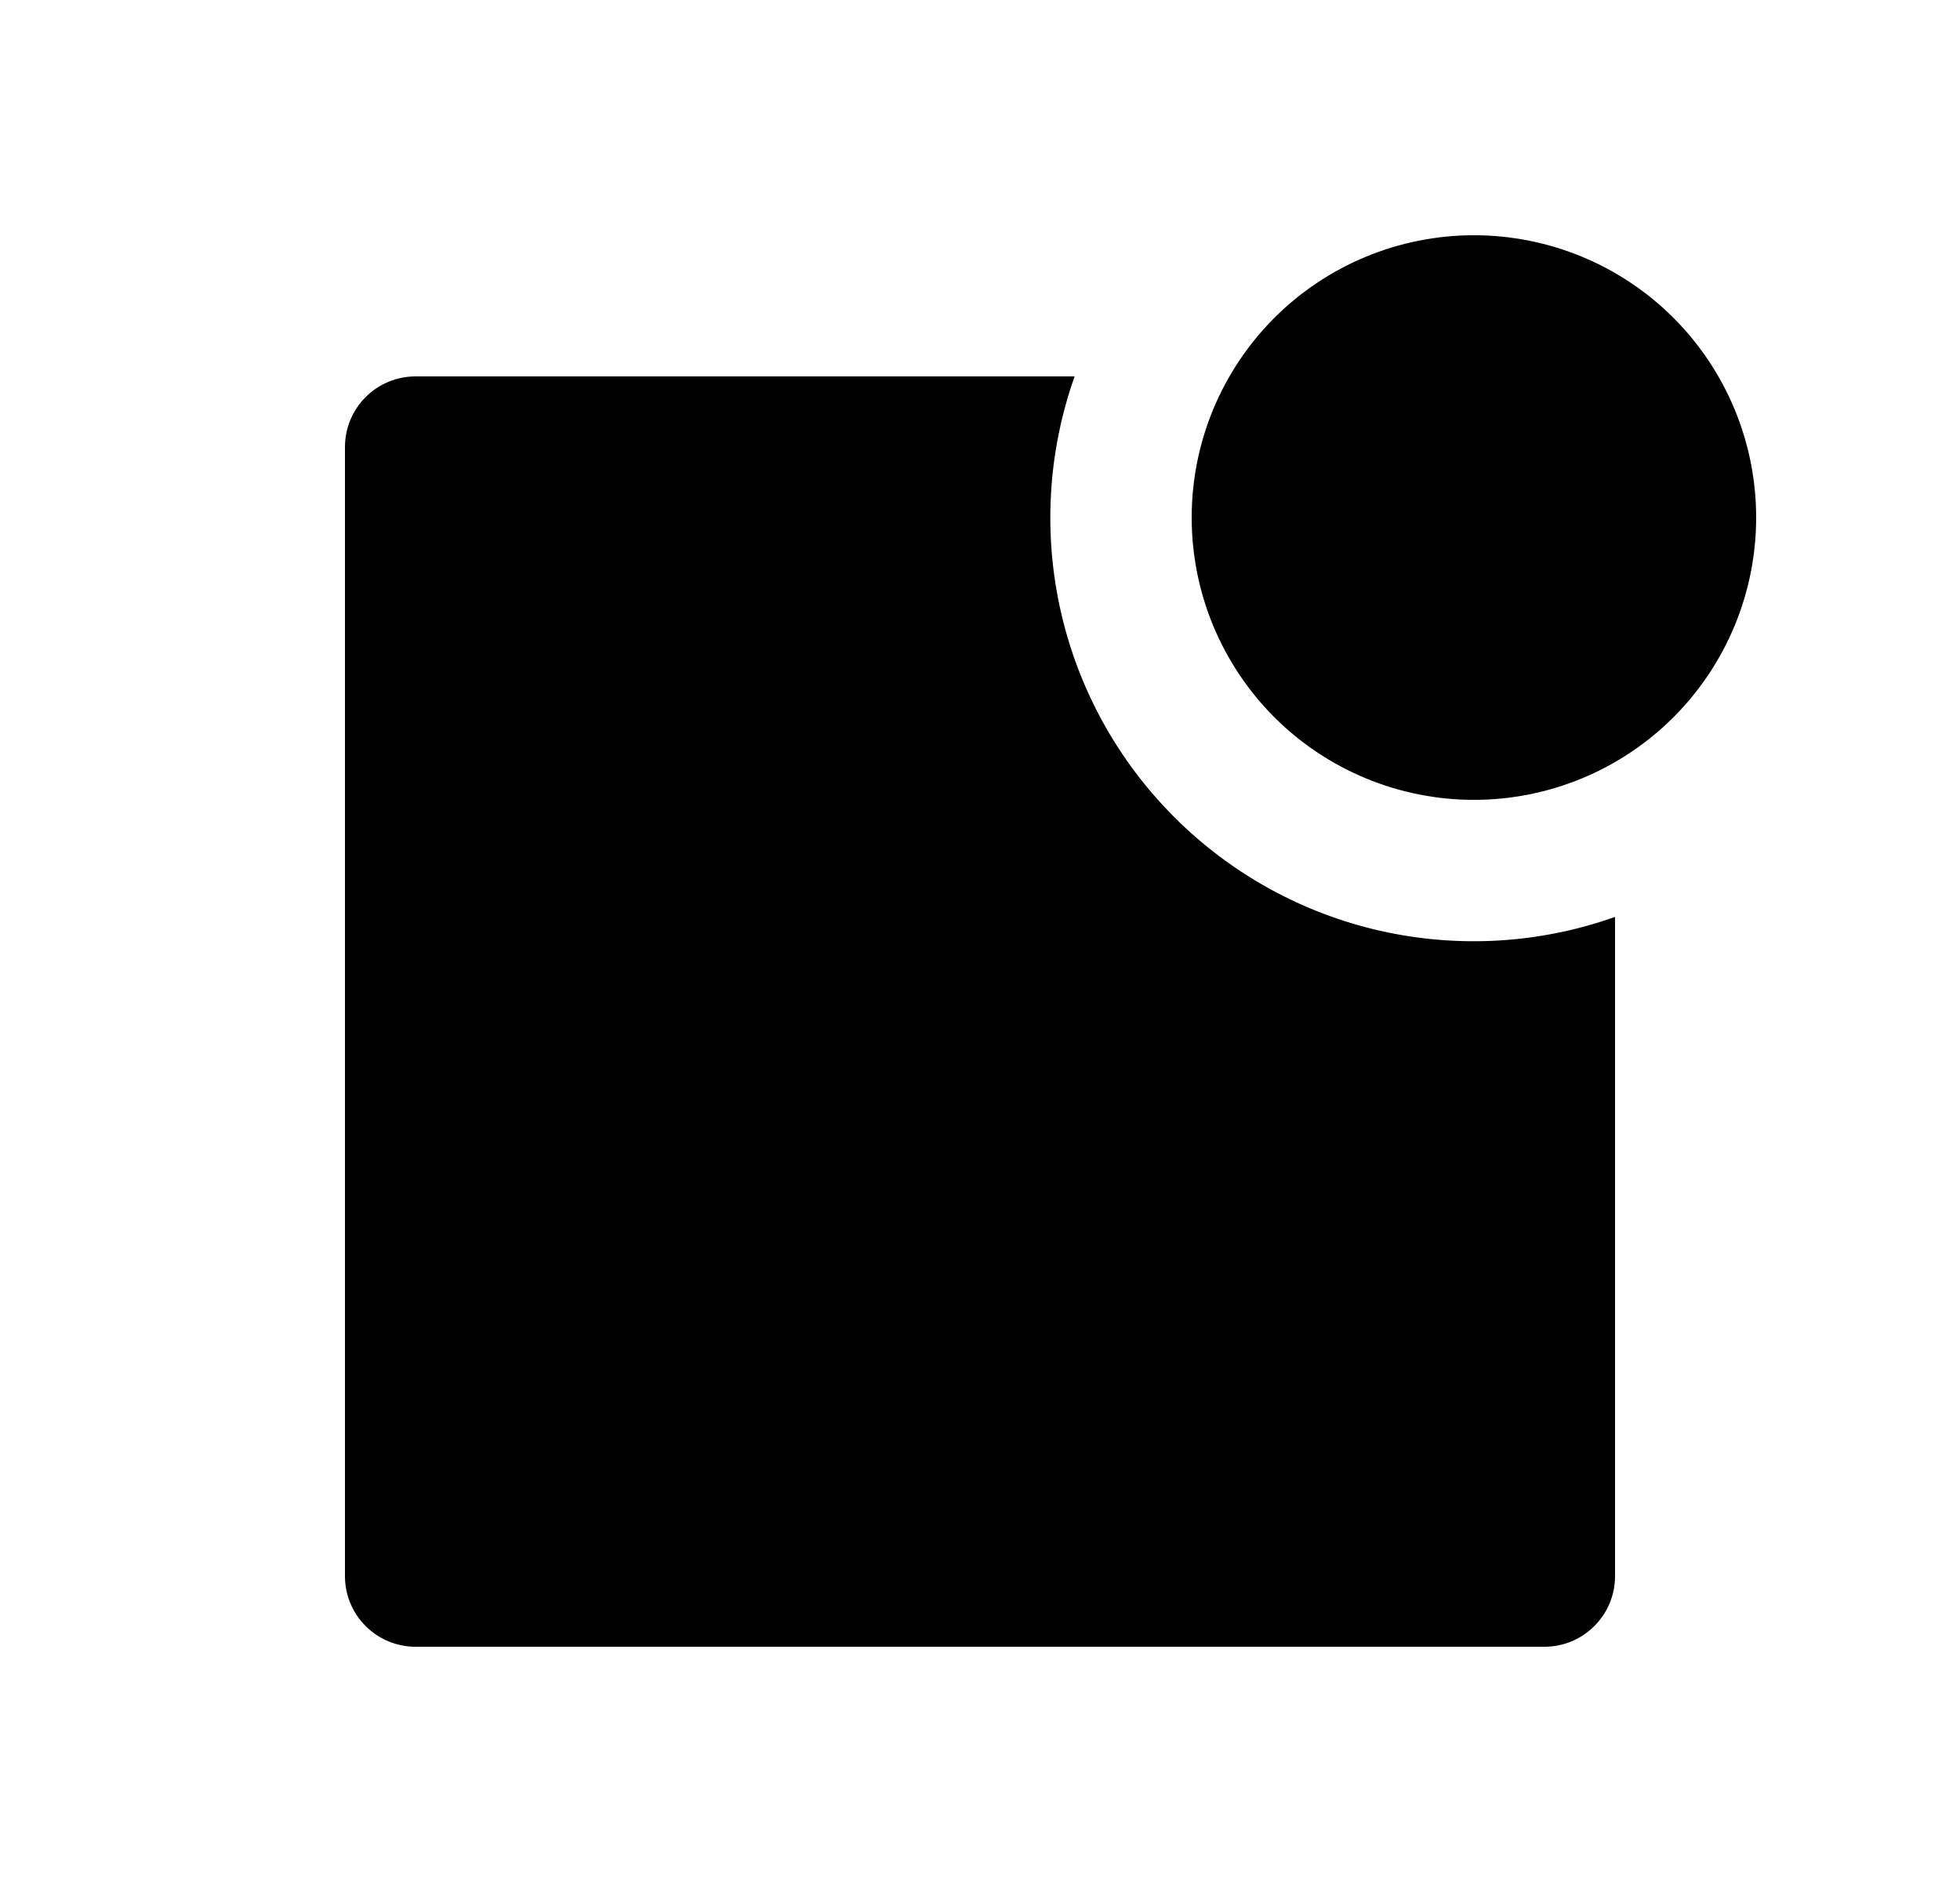 <svg width="25" height="24" viewBox="0 0 25 24" fill="none" xmlns="http://www.w3.org/2000/svg">
<path d="M13.707 4.8C13.366 5.761 13.305 6.8 13.53 7.795C13.755 8.789 14.257 9.7 14.979 10.421C15.7 11.143 16.611 11.645 17.605 11.87C18.6 12.095 19.639 12.034 20.6 11.693V20.1C20.6 20.339 20.505 20.568 20.336 20.736C20.168 20.905 19.939 21 19.7 21H5.3C5.061 21 4.832 20.905 4.664 20.736C4.495 20.568 4.4 20.339 4.4 20.1V5.7C4.4 5.461 4.495 5.232 4.664 5.064C4.832 4.895 5.061 4.8 5.3 4.8H13.707ZM18.8 10.2C17.845 10.2 16.93 9.821 16.254 9.146C15.579 8.47 15.2 7.555 15.2 6.6C15.2 5.645 15.579 4.73 16.254 4.054C16.93 3.379 17.845 3 18.8 3C19.755 3 20.671 3.379 21.346 4.054C22.021 4.73 22.4 5.645 22.4 6.6C22.4 7.555 22.021 8.47 21.346 9.146C20.671 9.821 19.755 10.2 18.8 10.2Z" fill="#0A0D14" style="fill:#0A0D14;fill:color(display-p3 0.039 0.051 0.078);fill-opacity:1;"/>
</svg>

